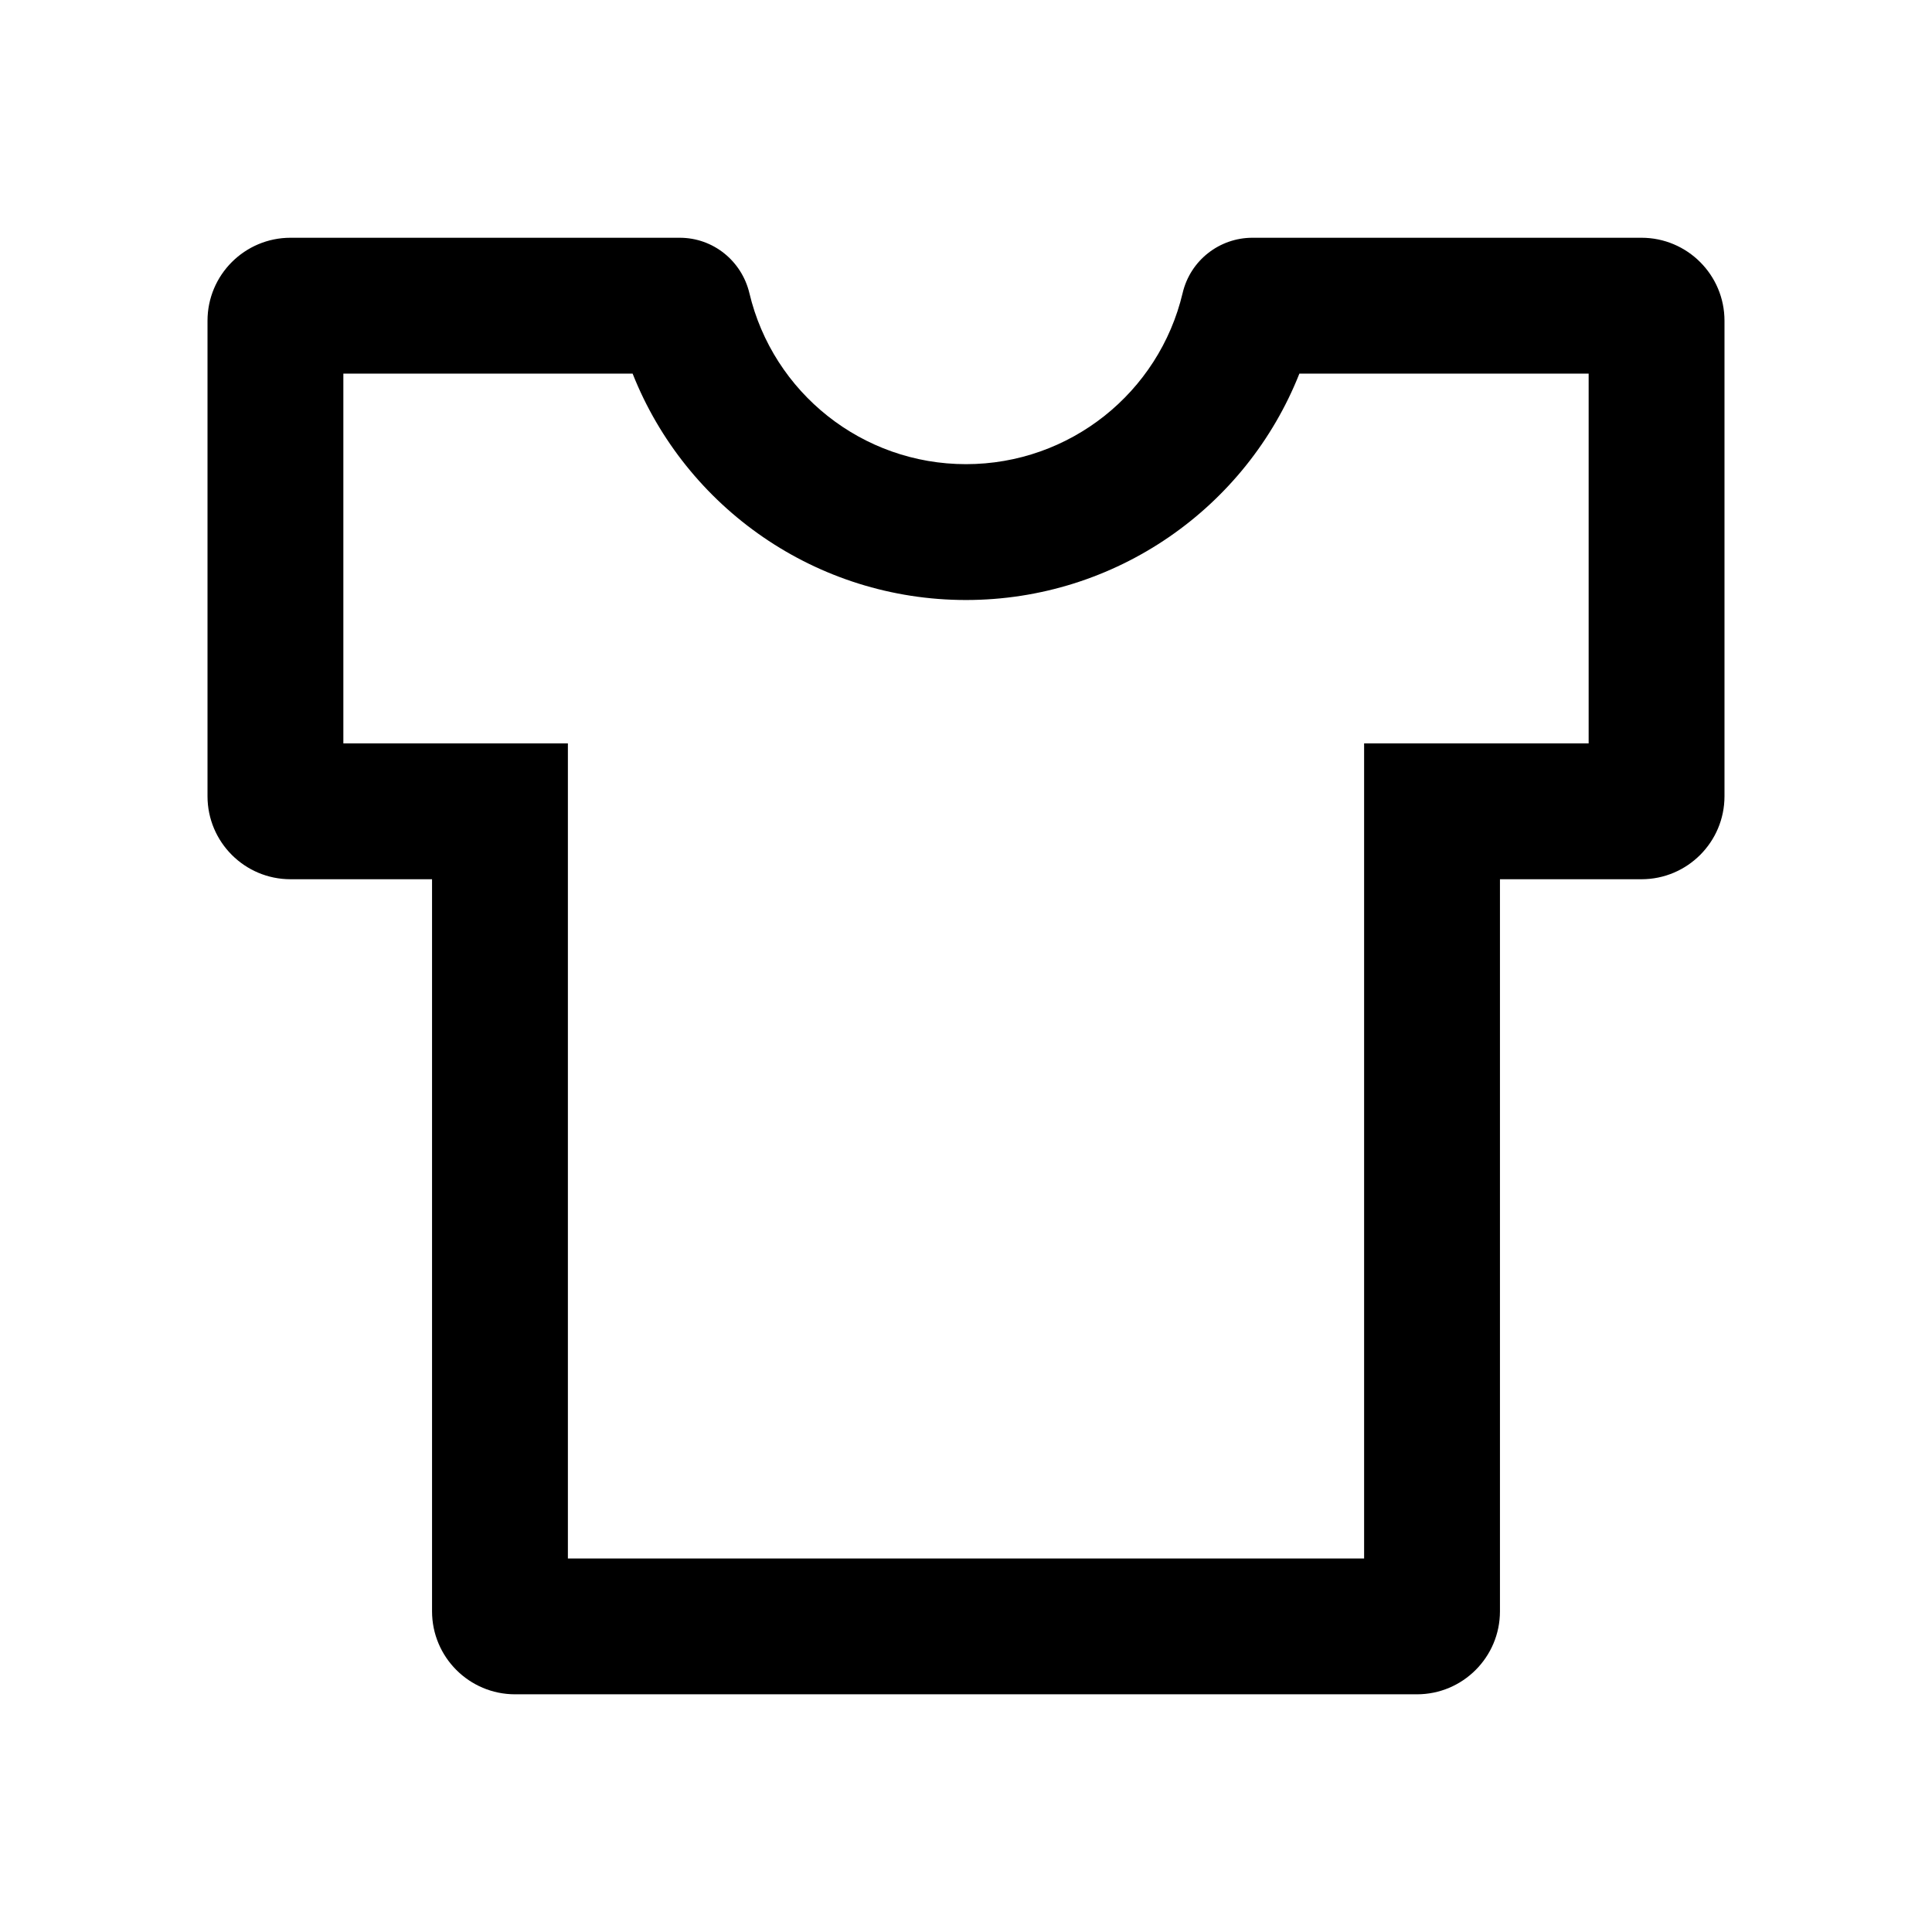 <svg version="1.1" xmlns="http://www.w3.org/2000/svg" width="32" height="32" viewBox="0 0 32 32">
<path fill="transparent" d="M16 9.938c-2.475 0-4.641-1.525-5.522-3.75h-4.791v6.125h3.719v13.5h13.188v-13.5h3.719v-6.125h-4.791c-0.881 2.225-3.047 3.75-5.522 3.75z"/>
<path fill="currentColor" d="M27.188 3.938h-6.444c-0.544 0-1.028 0.372-1.156 0.916-0.391 1.65-1.869 2.834-3.588 2.834s-3.197-1.184-3.588-2.834c-0.127-0.529-0.595-0.916-1.154-0.916-0.001 0-0.001 0-0.002 0h-6.444c-0.759 0-1.375 0.616-1.375 1.375v0 7.875c0 0.759 0.616 1.375 1.375 1.375v0h2.344v12.125c0 0.759 0.616 1.375 1.375 1.375v0h14.938c0.759 0 1.375-0.616 1.375-1.375v0-12.125h2.344c0.759 0 1.375-0.616 1.375-1.375v0-7.875c0-0.759-0.616-1.375-1.375-1.375v0zM26.313 12.313h-3.719v13.5h-13.188v-13.5h-3.719v-6.125h4.791c0.881 2.225 3.047 3.75 5.522 3.75s4.641-1.525 5.522-3.75h4.791v6.125z"/>
</svg>

